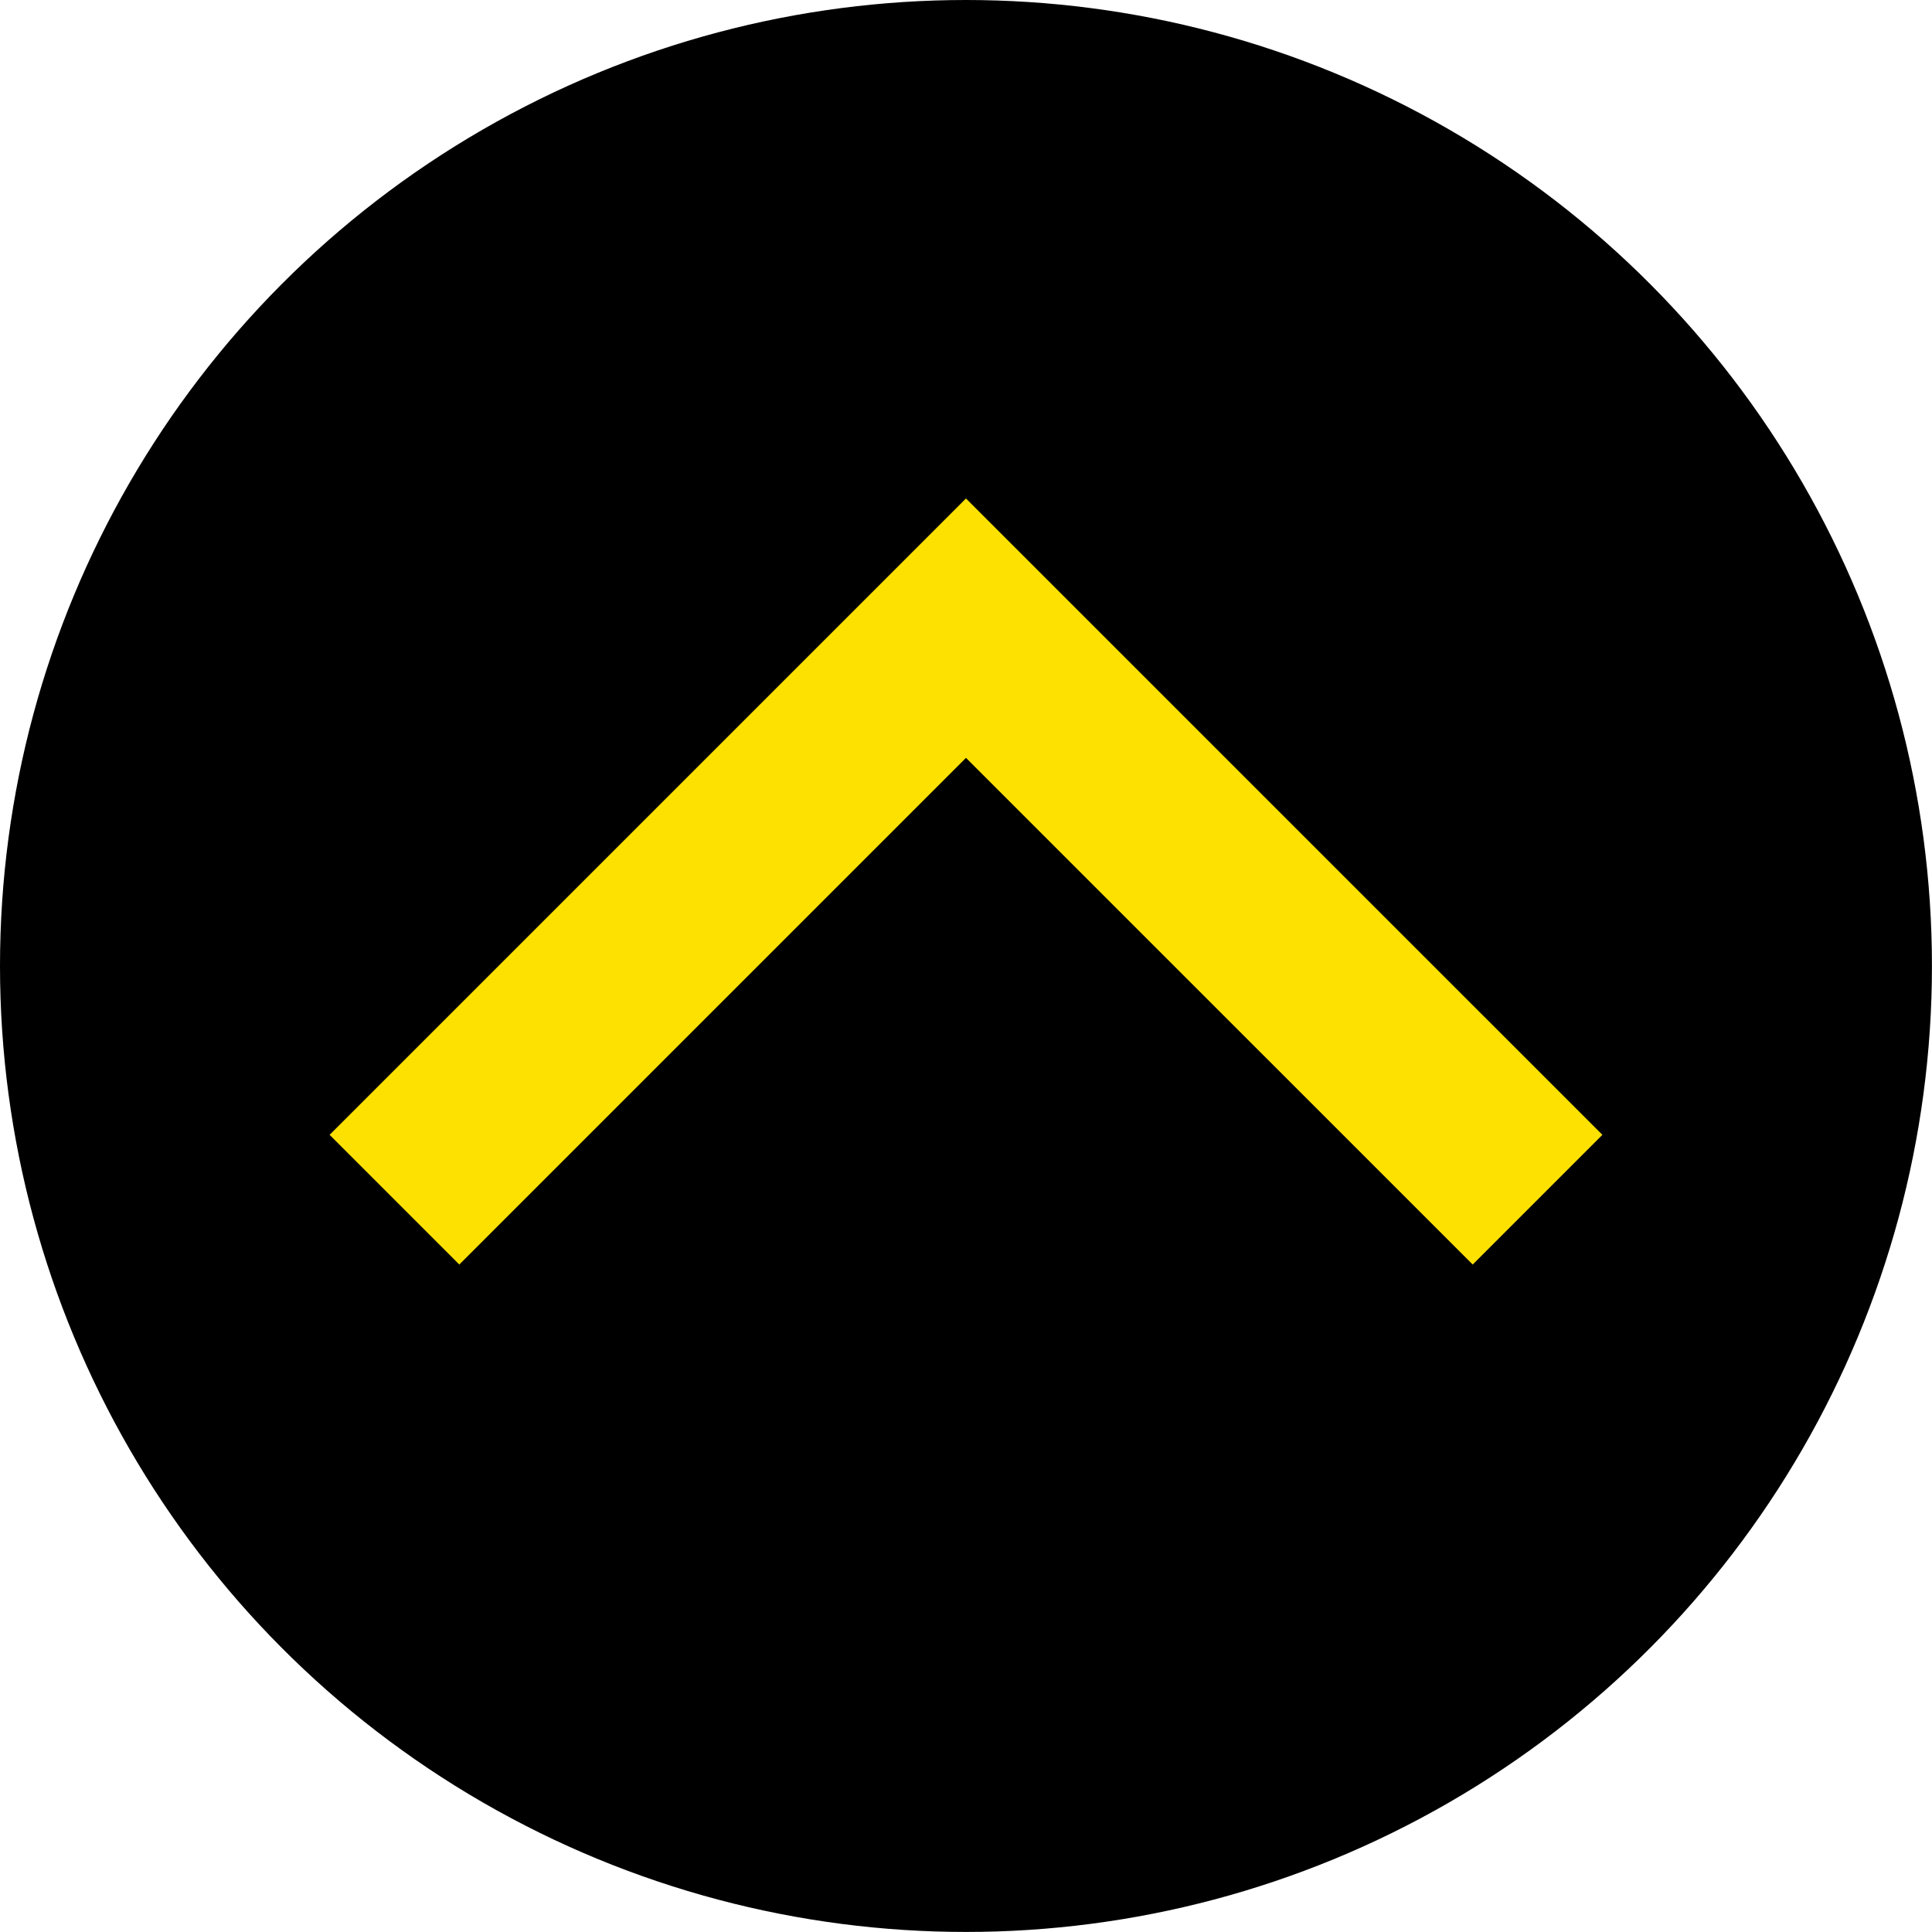 <svg id="레이어_1" data-name="레이어 1" xmlns="http://www.w3.org/2000/svg" viewBox="0 0 379.19 379.19"><defs><style>.cls-1{fill:none;stroke:#fde100;stroke-miterlimit:10;stroke-width:36px;}</style></defs><title>top_icon</title><circle cx="189.59" cy="189.59" r="189.59"/><polyline class="cls-1" points="77.42 235.46 189.59 123.29 301.77 235.46"/></svg>